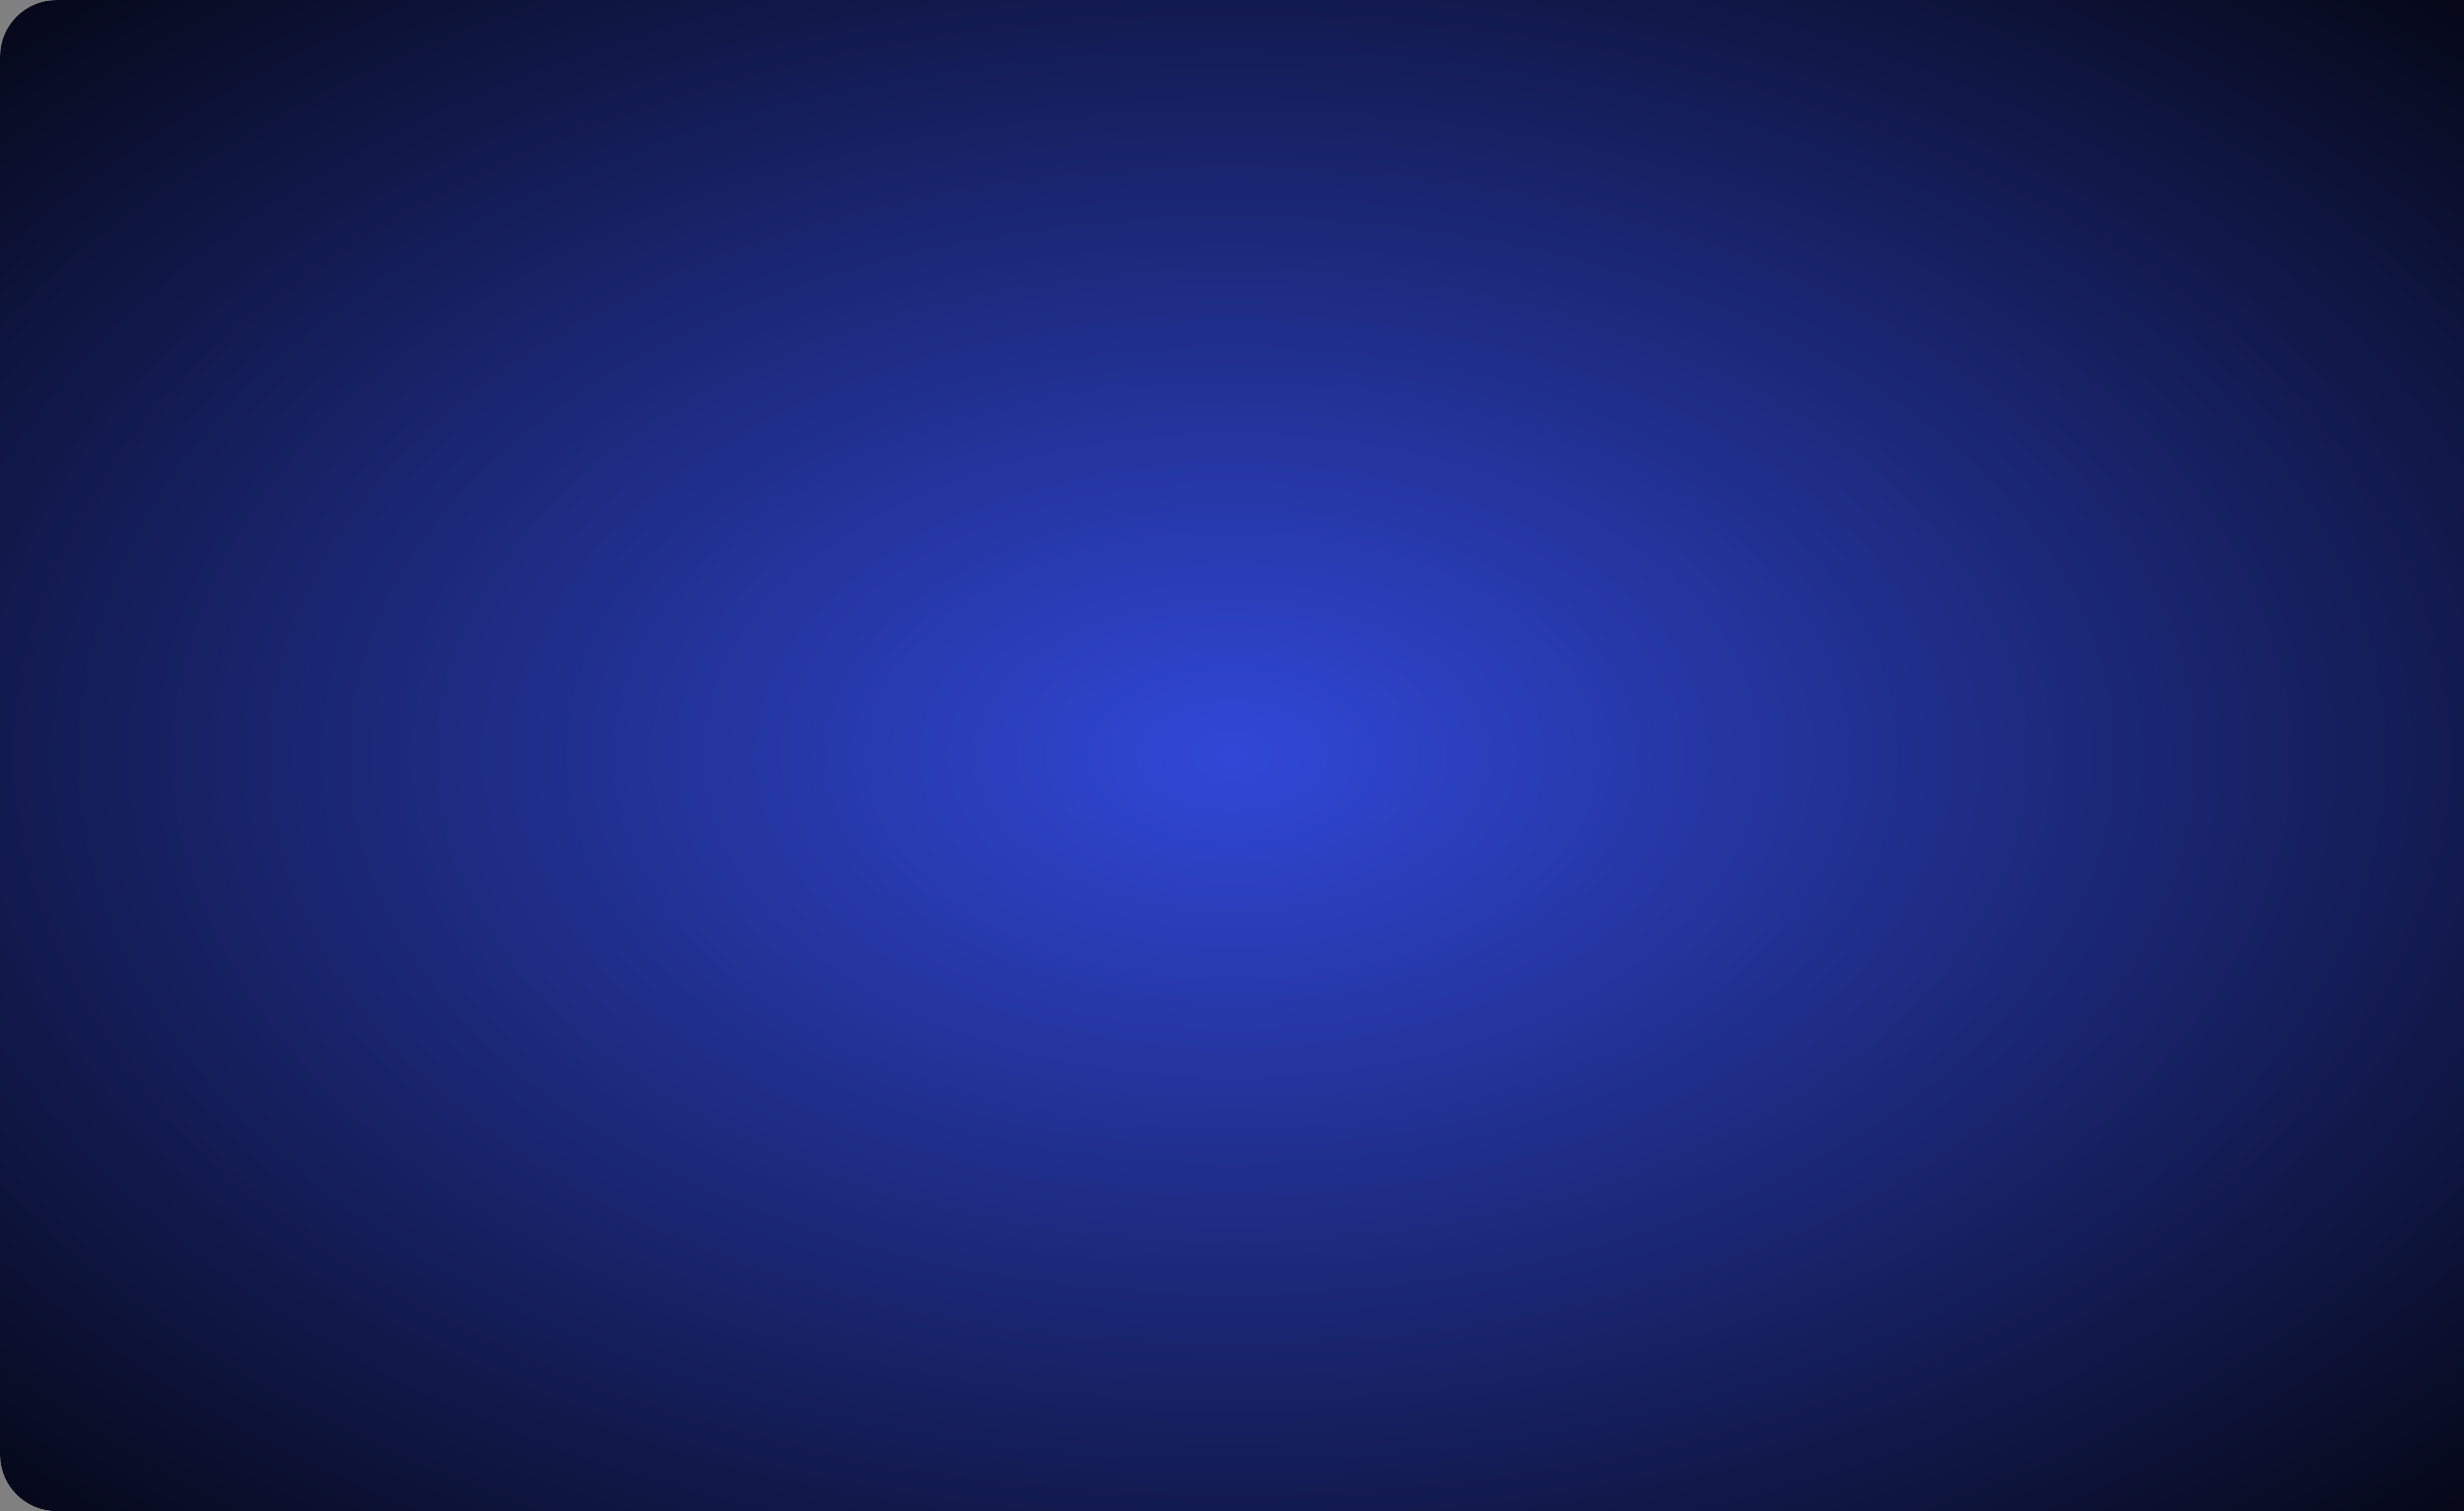 <svg width="437" height="268" viewBox="0 0 437 268" fill="none" xmlns="http://www.w3.org/2000/svg">
<rect x="0" y="0" width="437" height="268" fill="#808080" stroke="none"/>
<path d="M0 10C0 4.477 4.477 0 10 0H437V268H10C4.477 268 0 263.523 0 258V10Z" fill="white"/>
<path d="M0 10C0 4.477 4.477 0 10 0H437V268H10C4.477 268 0 263.523 0 258V10Z" fill="url(#paint0_radial_4052_29)"/>
<defs>
<radialGradient id="paint0_radial_4052_29" cx="0" cy="0" r="1" gradientUnits="userSpaceOnUse" gradientTransform="translate(218.5 134) rotate(90) scale(212.5 346.502)">
<stop stop-color="#3148D7"/>
<stop offset="1"/>
</radialGradient>
</defs>
</svg>

